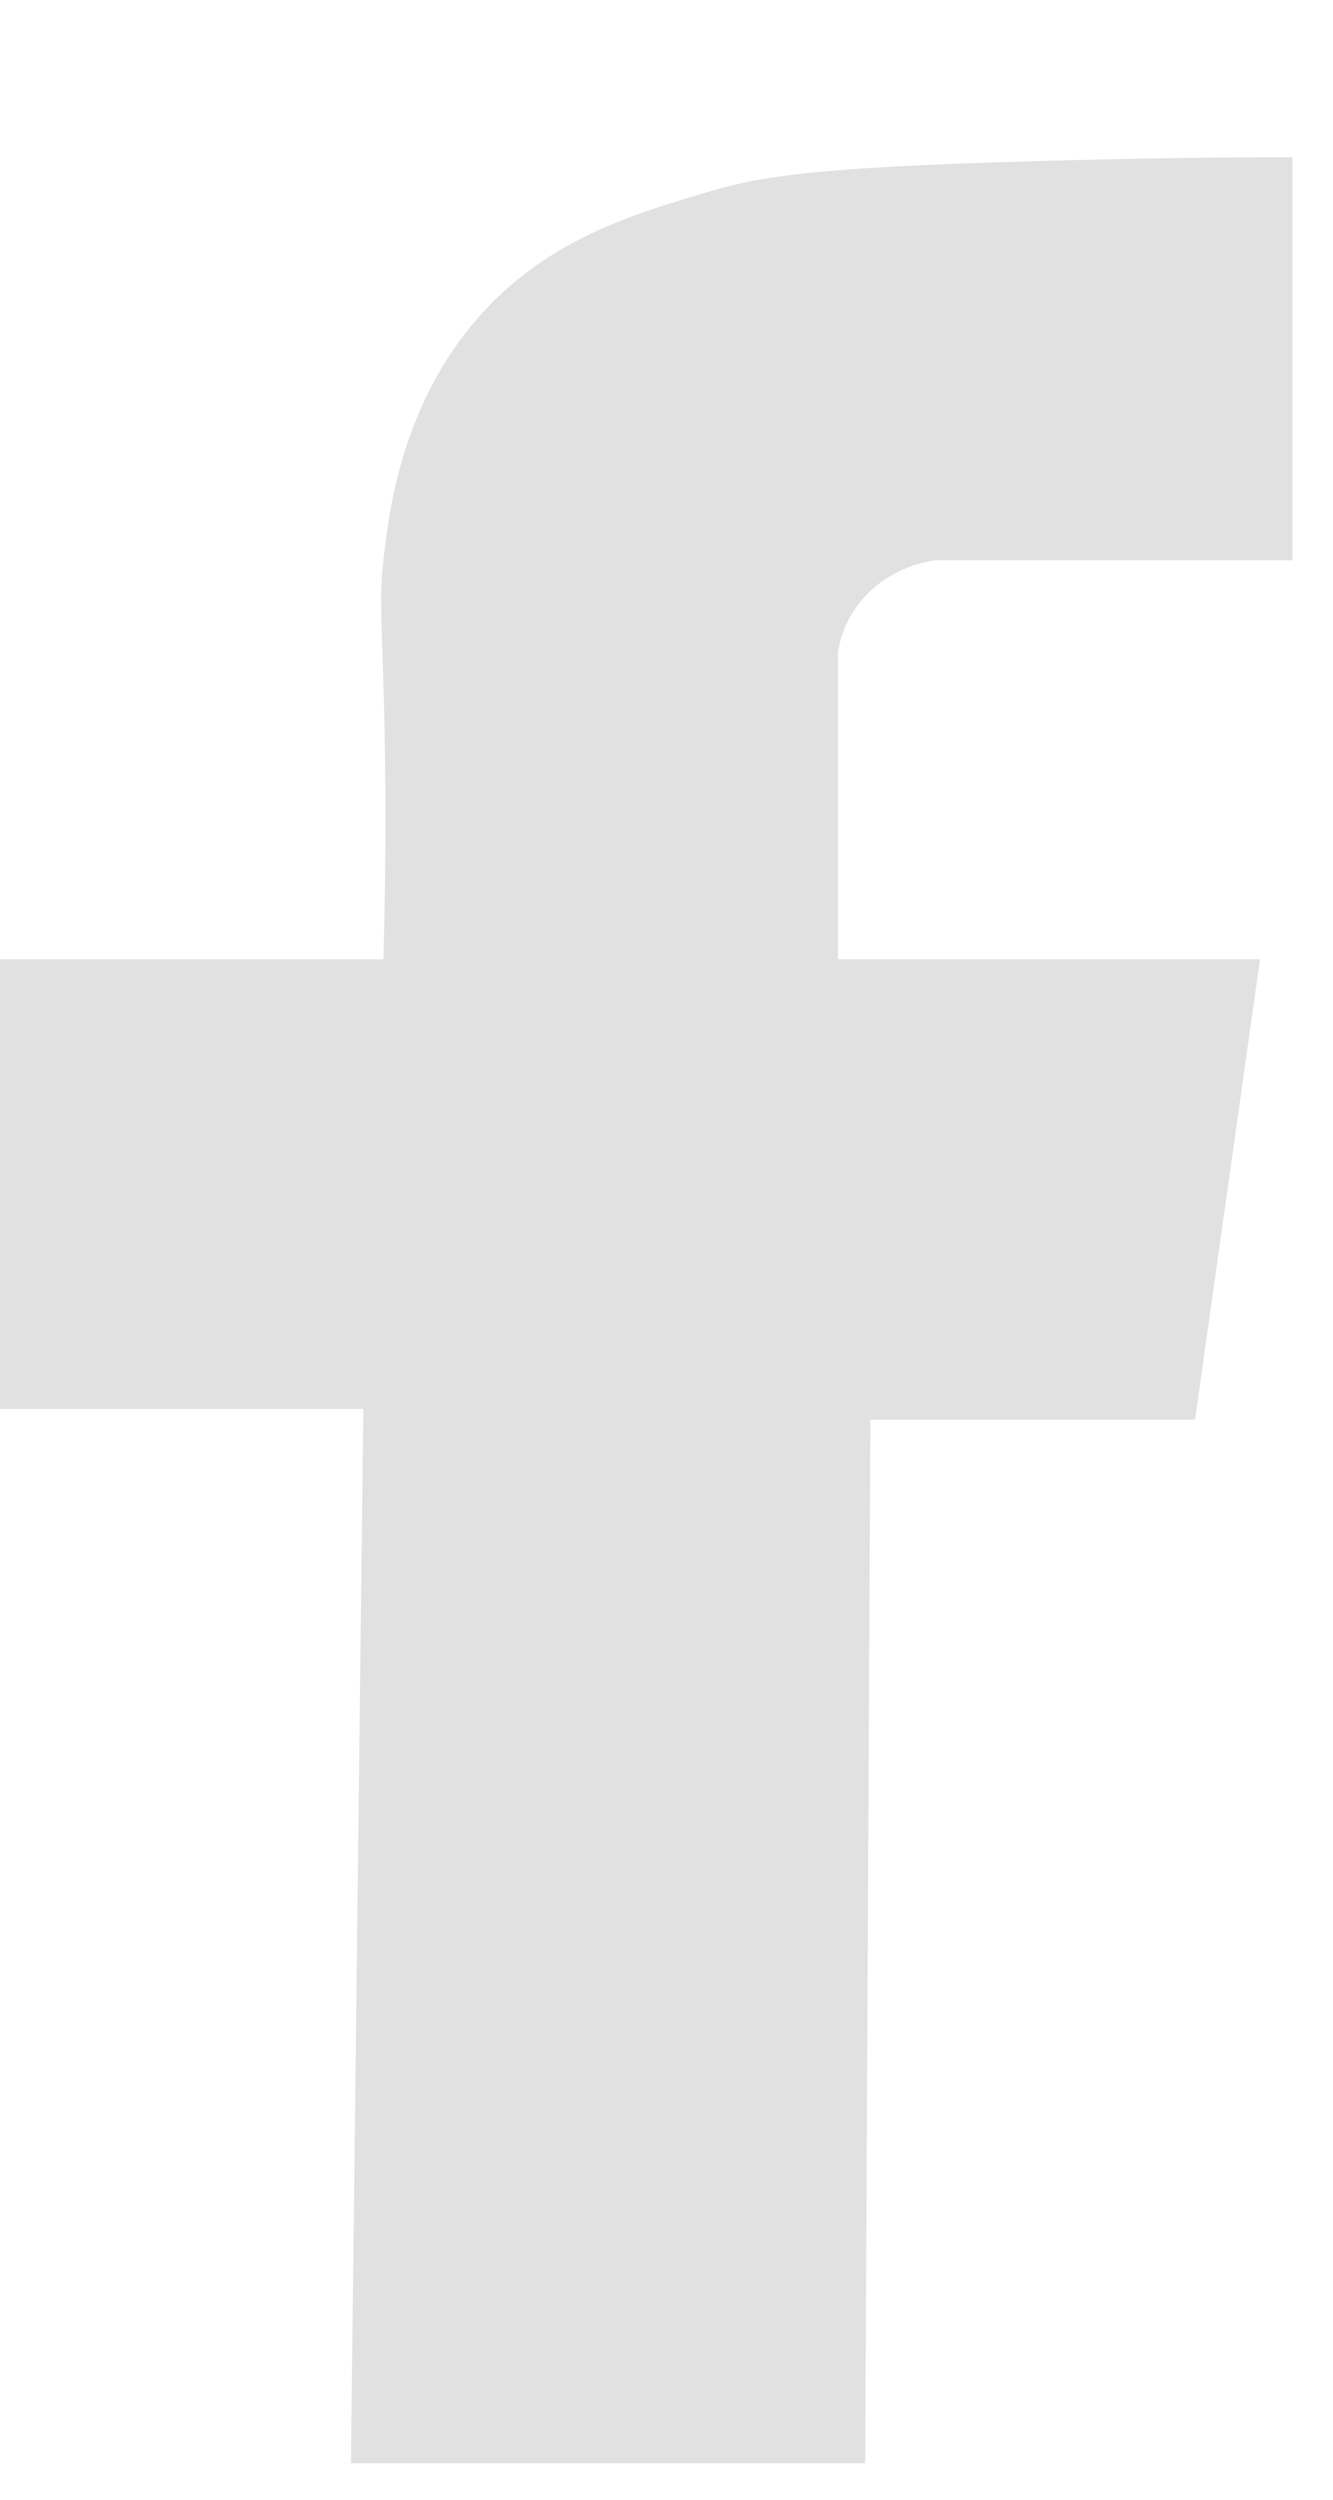 <svg width="16" height="30" viewBox="0 0 16 30" fill="none" xmlns="http://www.w3.org/2000/svg">
<path d="M15.513 6.724V1.887C14.726 1.887 13.658 1.898 12.396 1.935C9.765 2.009 9.134 2.115 8.499 2.303C7.607 2.568 6.586 2.867 5.771 3.777C4.816 4.841 4.668 6.149 4.602 6.724C4.555 7.155 4.579 7.346 4.602 8.197C4.626 8.985 4.641 10.116 4.602 11.512H0V16.909H4.361L4.212 29.562H10.385L10.447 17.038H14.344C14.605 15.196 14.863 13.354 15.124 11.512H10.058V7.829C10.073 7.718 10.14 7.383 10.447 7.092C10.529 7.015 10.798 6.783 11.227 6.724H15.513Z" fill="#E1E1E1"/>
</svg>
